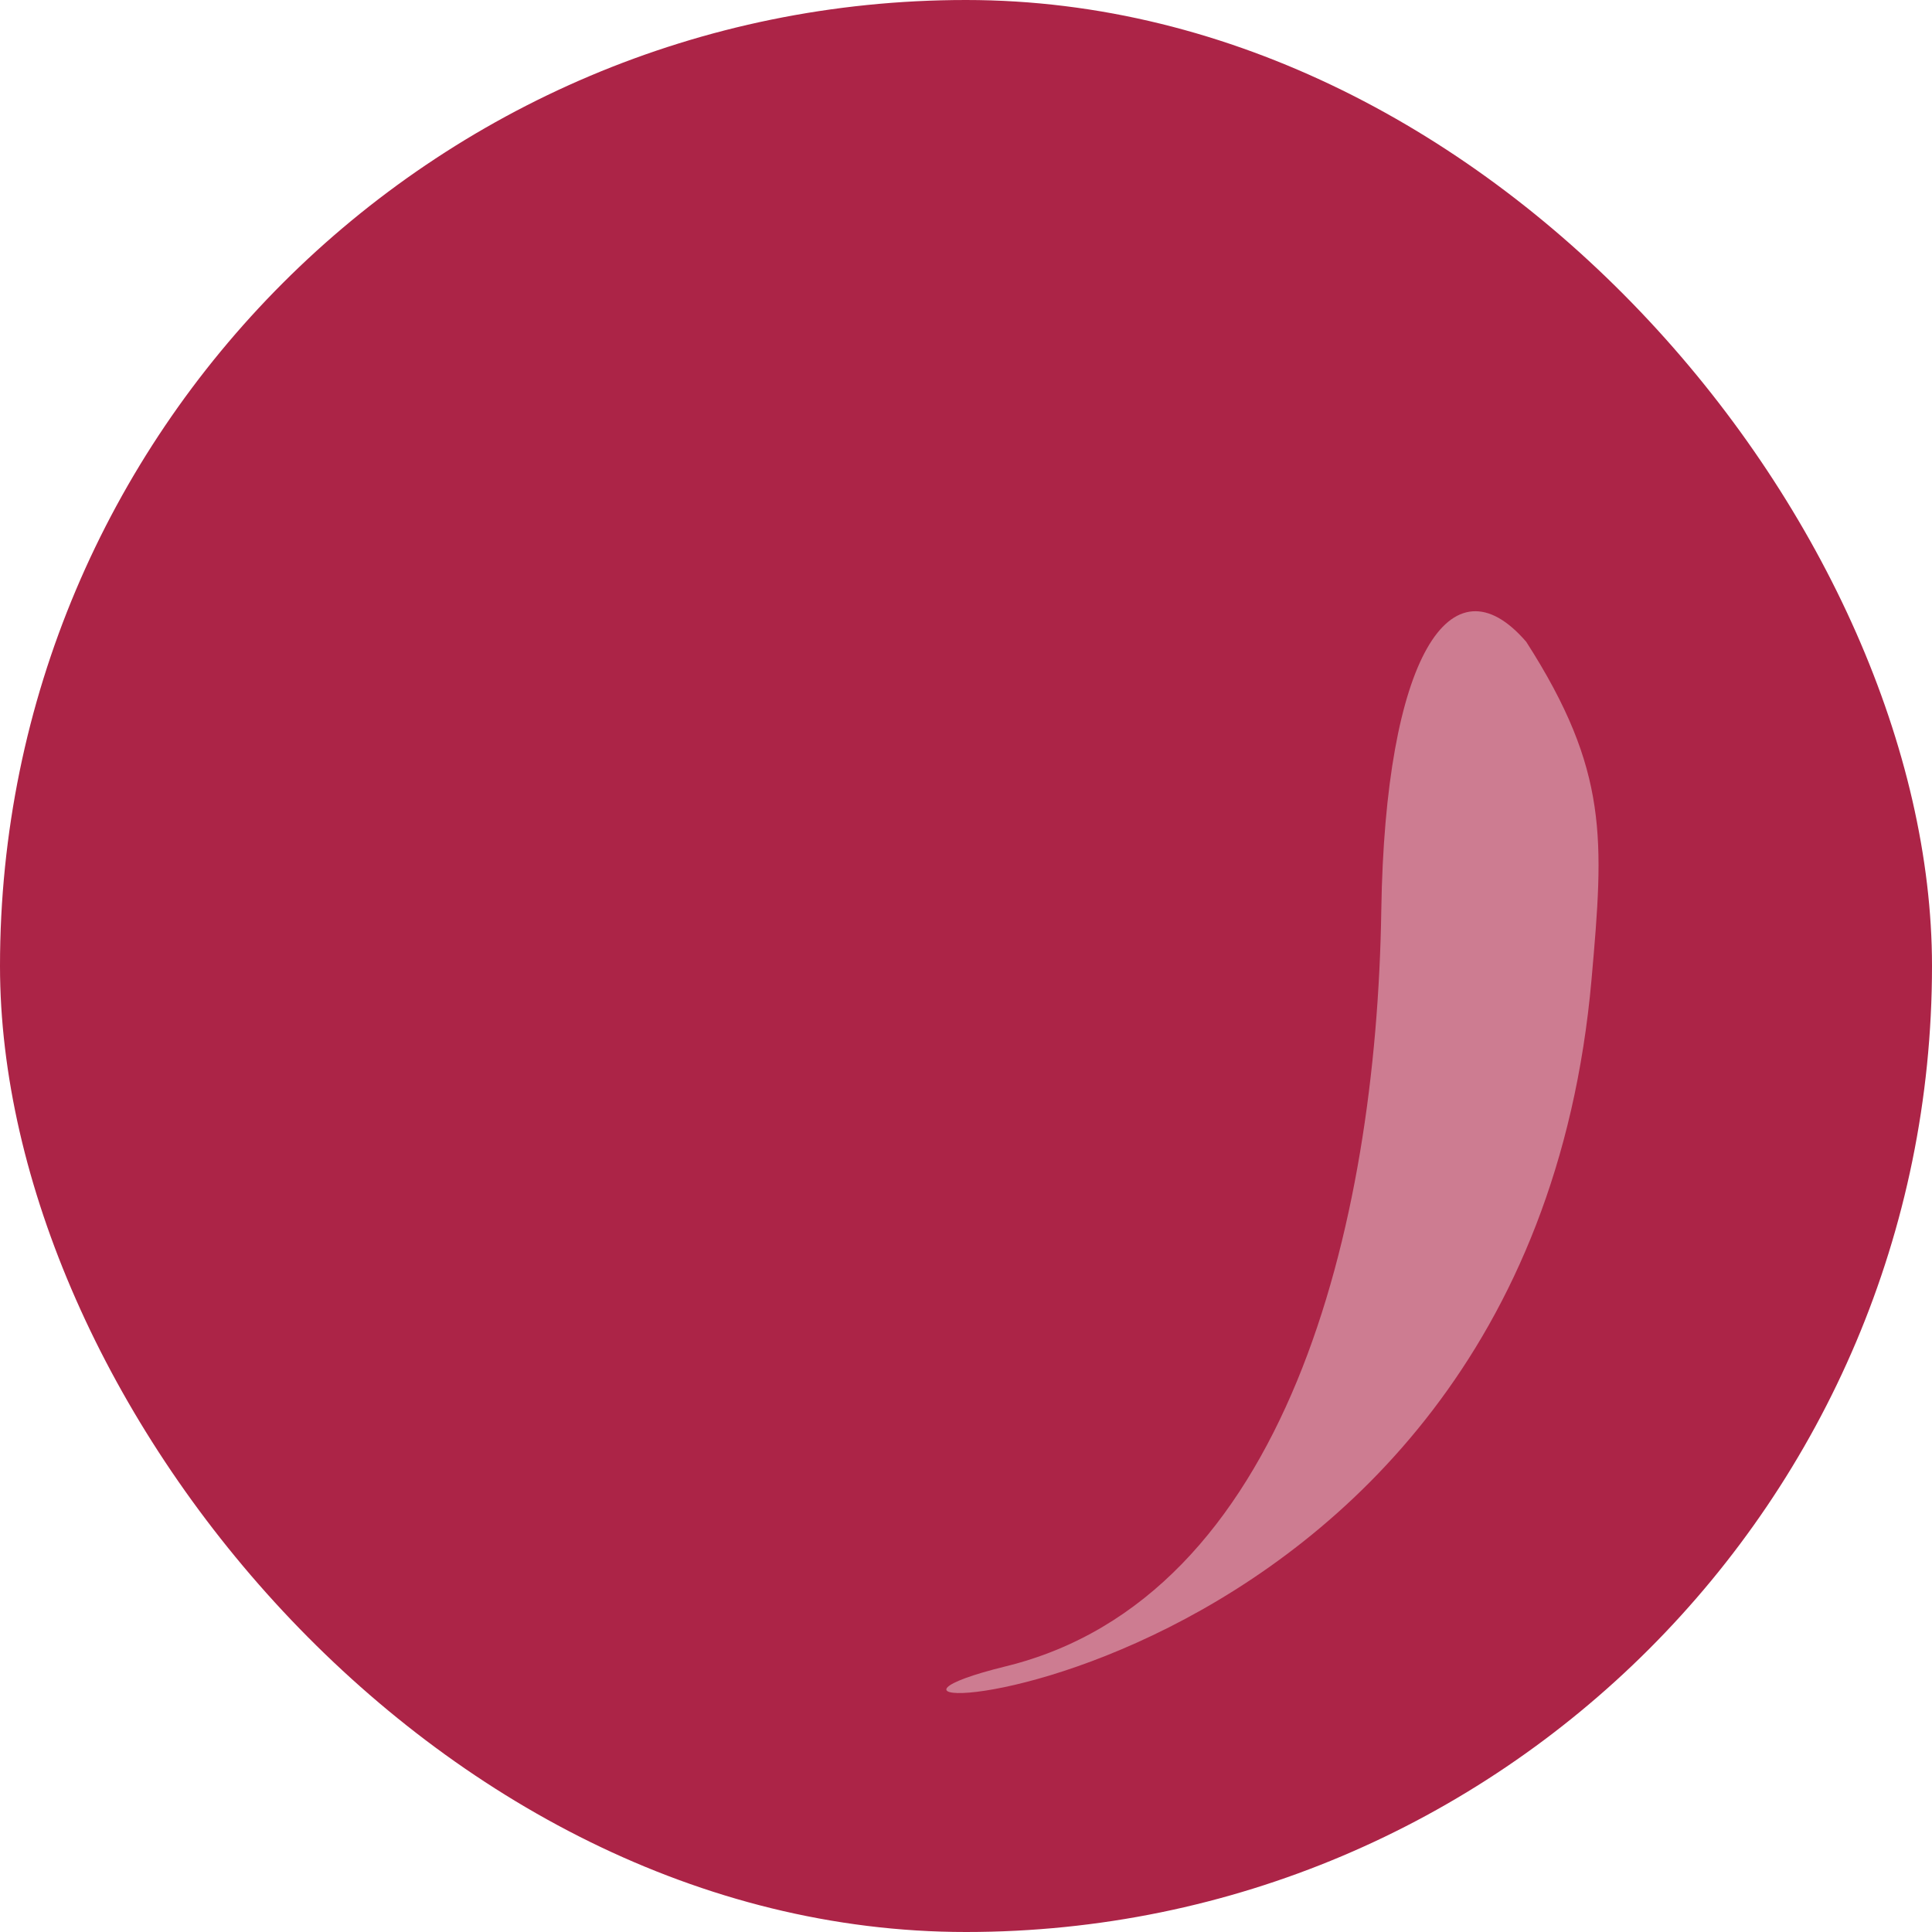 <svg width="350" height="350" viewBox="0 0 350 350" fill="none" xmlns="http://www.w3.org/2000/svg">
<g filter="url(#filter0_i_394_977)">
<rect width="350" height="350" rx="175" fill="#AC2447"/>
<path d="M250.234 164.927C250.934 119.068 262.862 100.444 276.497 116.275C291.485 139.65 290.559 152.101 288.326 177.386C276.425 312.102 131.367 314.337 182.202 301.873C233.037 289.408 249.359 222.25 250.234 164.927Z" fill="white" fill-opacity="0.4"/>
</g>
<defs>
<filter id="filter0_i_394_977" x="0" y="0" width="350" height="350" filterUnits="userSpaceOnUse" color-interpolation-filters="sRGB">
<feFlood flood-opacity="0" result="BackgroundImageFix"/>
<feBlend mode="normal" in="SourceGraphic" in2="BackgroundImageFix" result="shape"/>
<feColorMatrix in="SourceAlpha" type="matrix" values="0 0 0 0 0 0 0 0 0 0 0 0 0 0 0 0 0 0 127 0" result="hardAlpha"/>
<feOffset/>
<feGaussianBlur stdDeviation="60"/>
<feComposite in2="hardAlpha" operator="arithmetic" k2="-1" k3="1"/>
<feColorMatrix type="matrix" values="0 0 0 0 1 0 0 0 0 1 0 0 0 0 1 0 0 0 0.7 0"/>
<feBlend mode="normal" in2="shape" result="effect1_innerShadow_394_977"/>
</filter>
</defs>
</svg>
